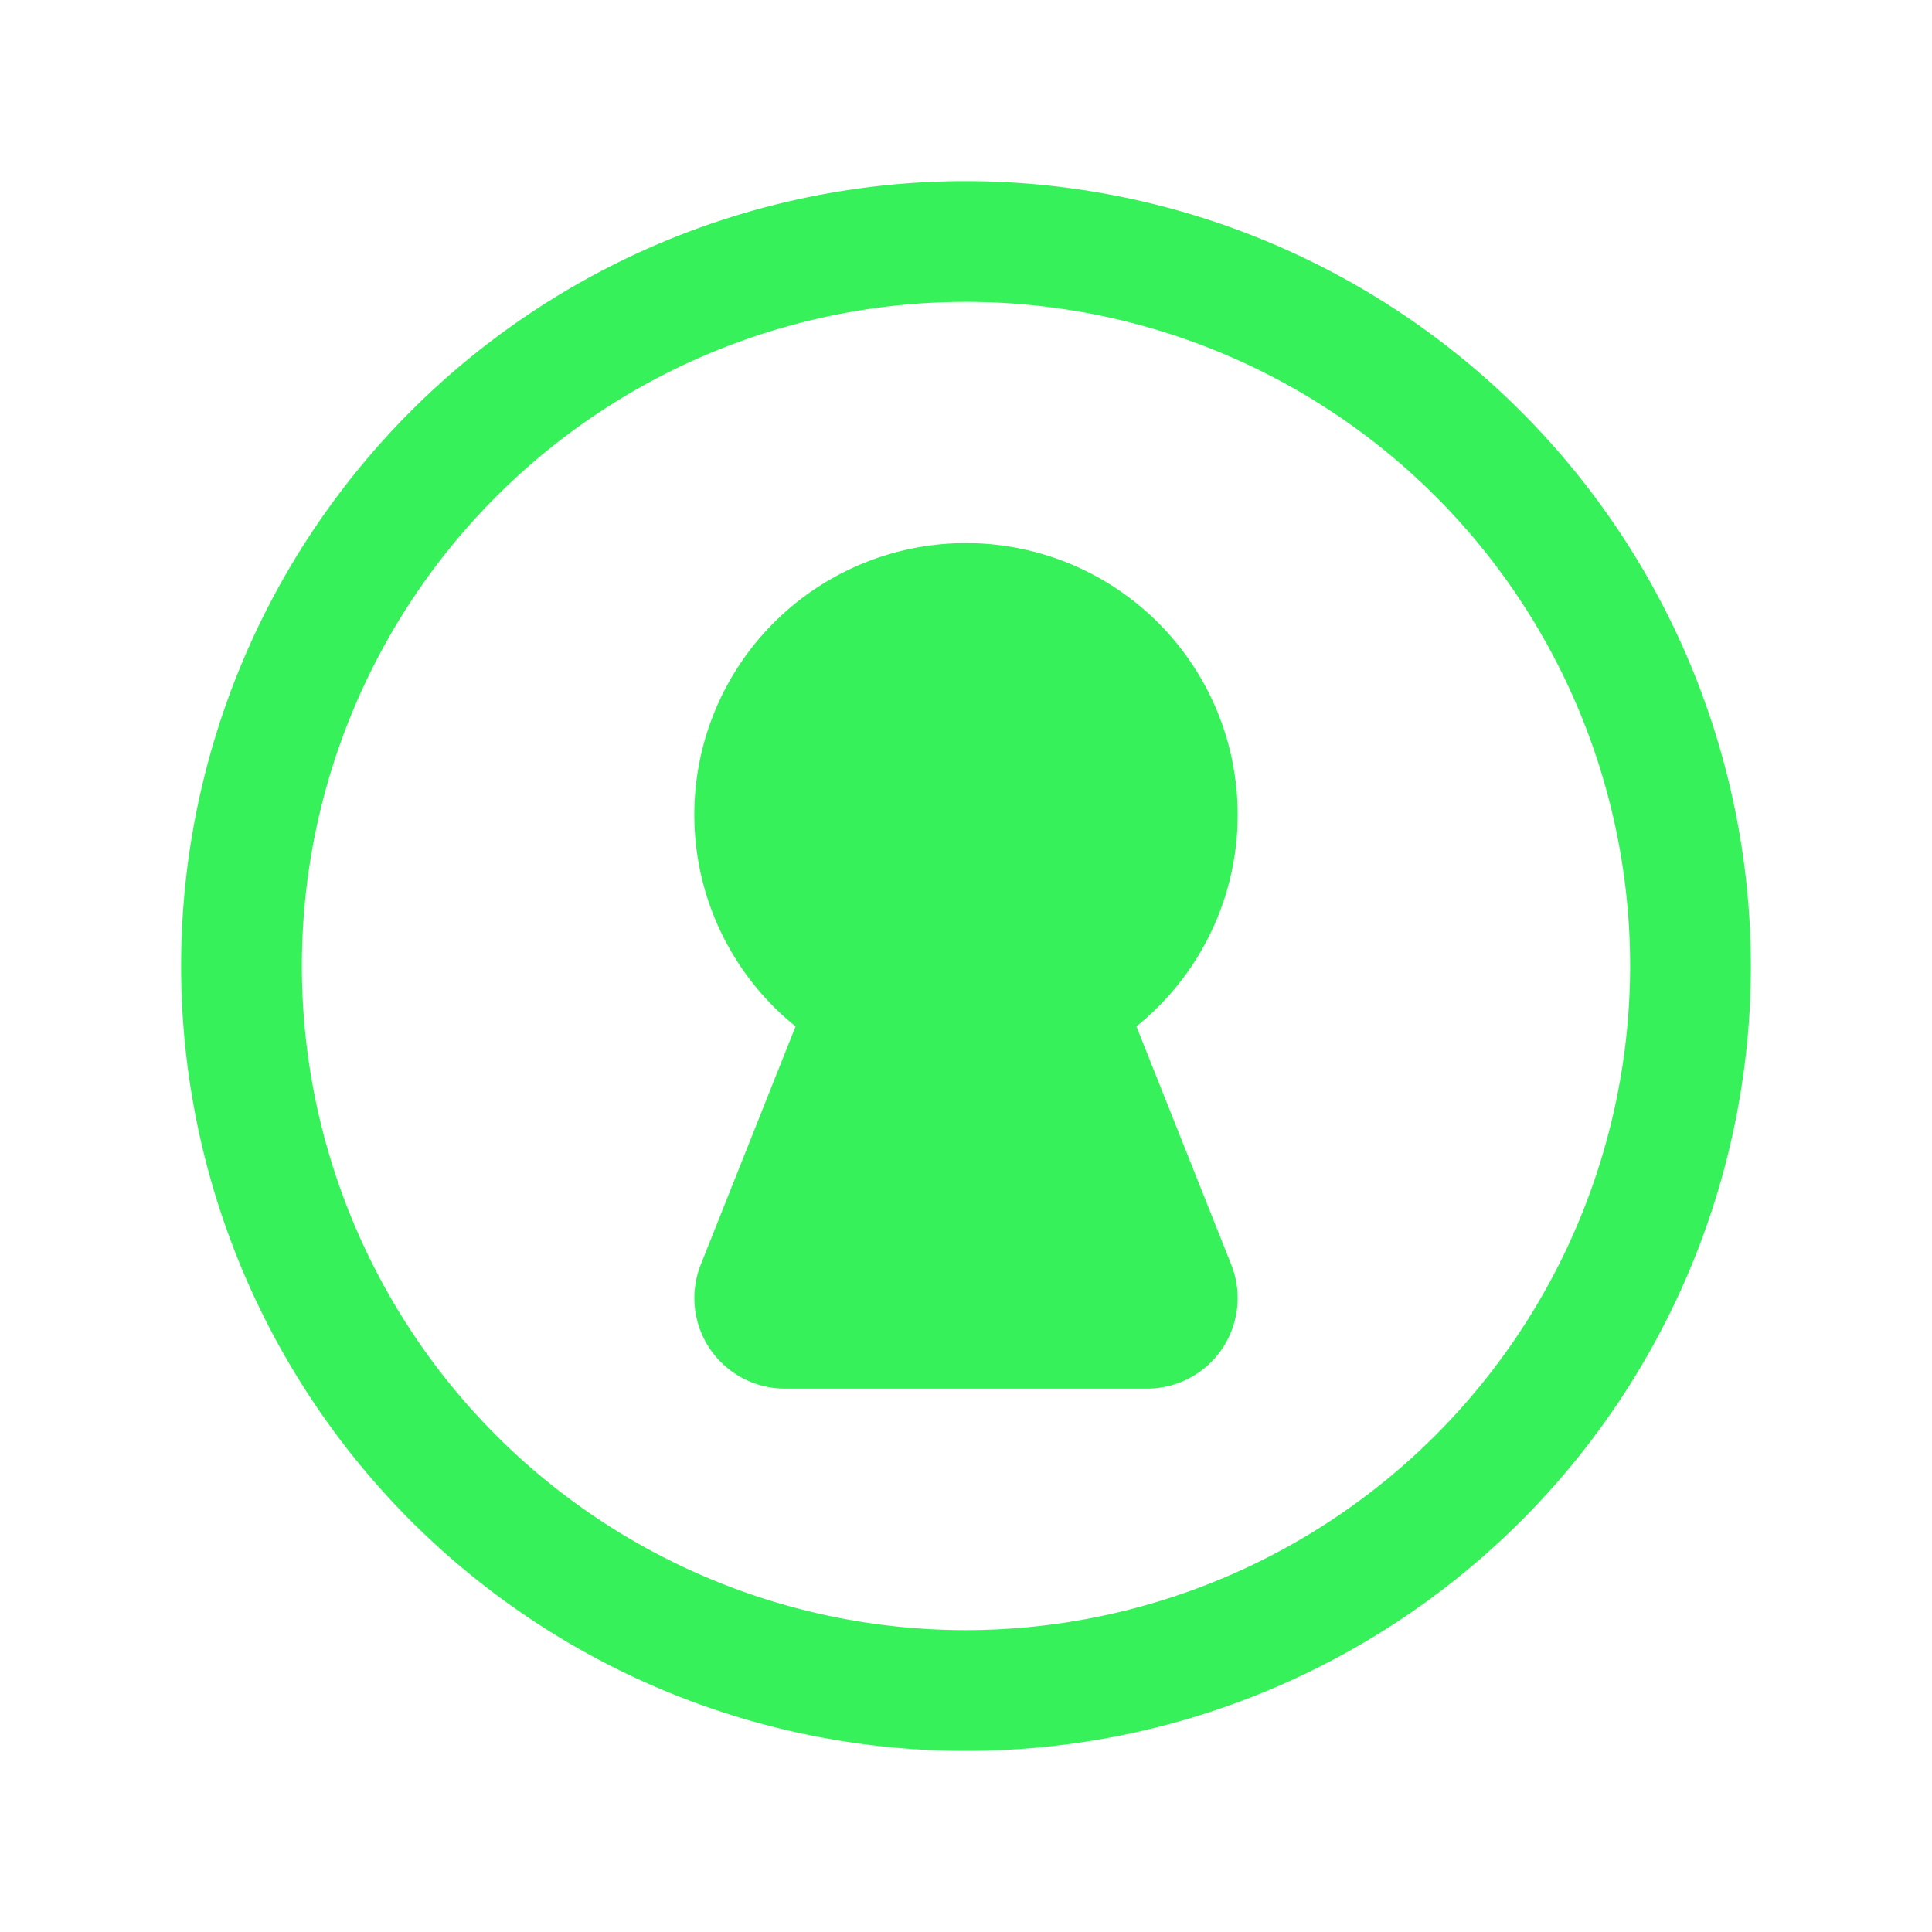 <svg xmlns="http://www.w3.org/2000/svg" width="32" height="32" fill="#36f159" viewBox="0 0 256 256"><path d="M128,24A104,104,0,1,0,232,128,104.11,104.11,0,0,0,128,24Zm0,192a88,88,0,1,1,88-88A88.1,88.1,0,0,1,128,216Zm22.58-80,12.56,31.55A12,12,0,0,1,152,184H104a12,12,0,0,1-11.14-16.44L105.42,136a36,36,0,1,1,45.16,0Z"></path></svg>